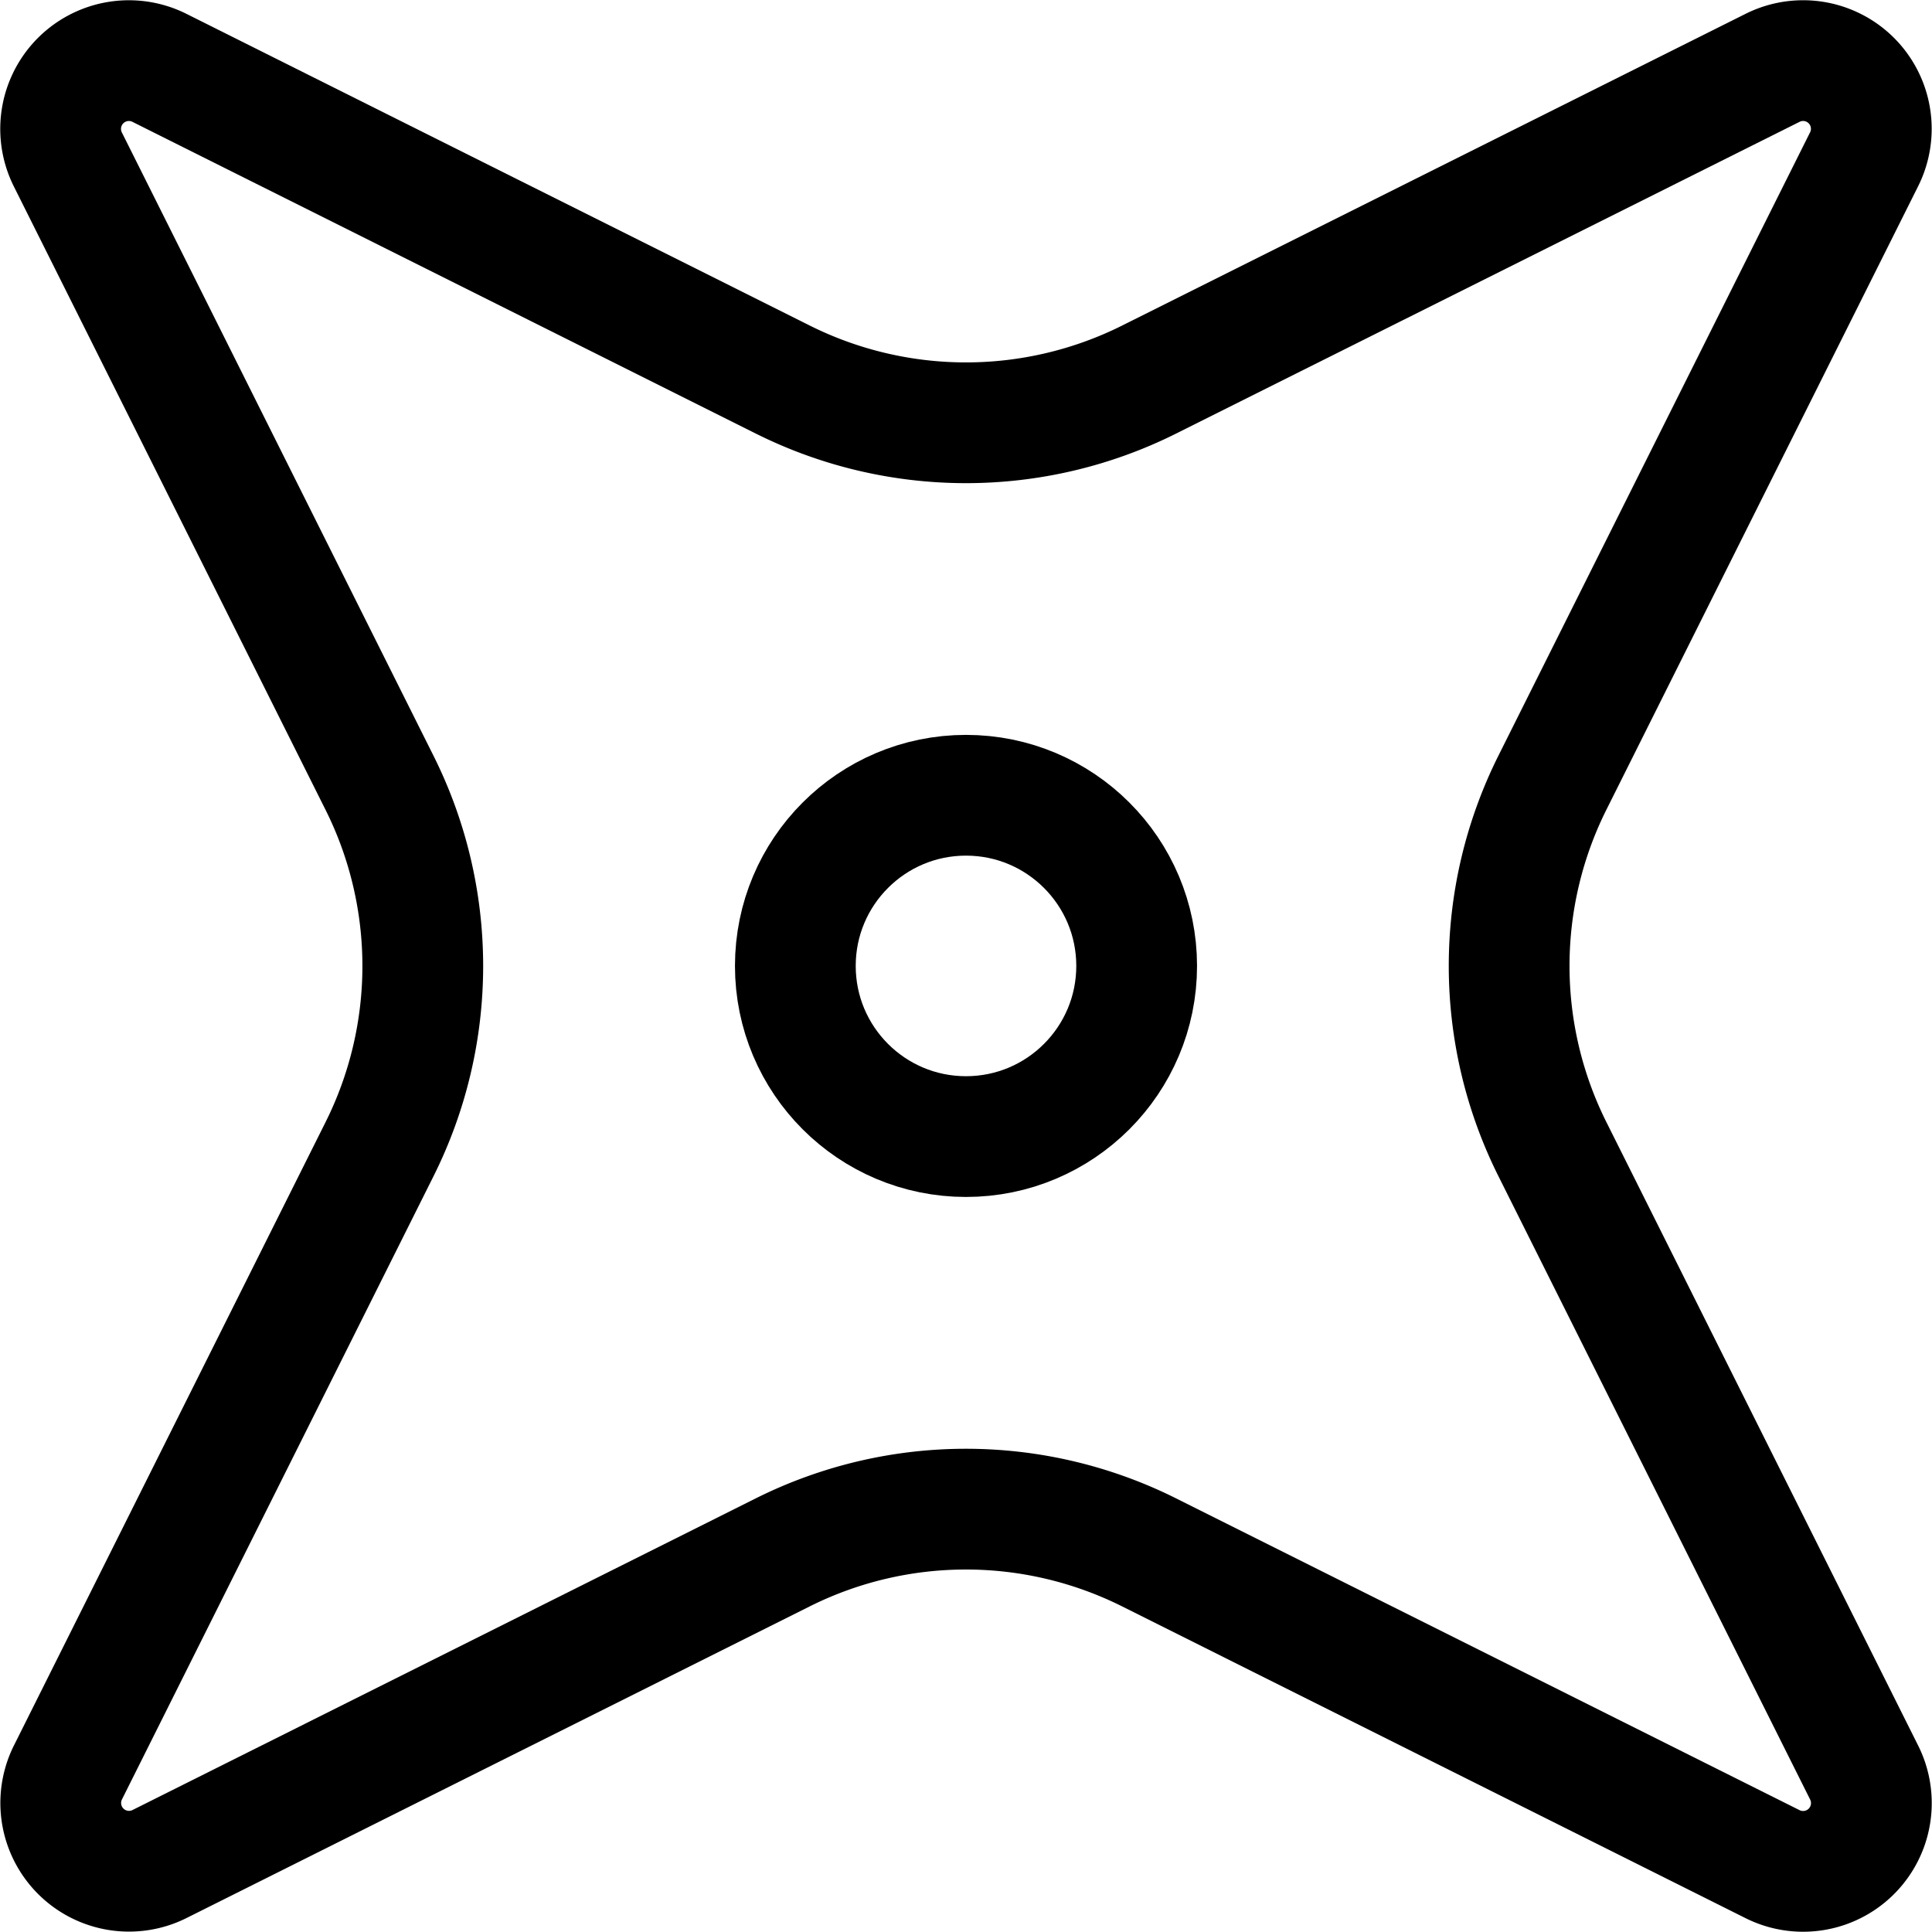 <svg xmlns="http://www.w3.org/2000/svg" width="24" height="24" viewBox="0 0 24 24"><defs><style>.a{fill:none;stroke:#000;stroke-linecap:round;stroke-linejoin:round;stroke-width:1.5px}</style></defs><path d="M9.724 19.284a5.088 5.088 0 0 1 4.55 0l7.745 3.873a.848.848 0 0 0 1.138-1.138l-3.873-7.745a5.088 5.088 0 0 1 0-4.55l3.872-7.744A.847.847 0 0 0 22.019.843l-7.744 3.872a5.09 5.09 0 0 1-4.551 0L1.981.843A.848.848 0 0 0 .843 1.981l3.872 7.744a5.088 5.088 0 0 1 0 4.55L.844 22.018a.848.848 0 0 0 1.137 1.138z" class="a"/><circle cx="12" cy="11.999" r="2.12" class="a"/></svg>